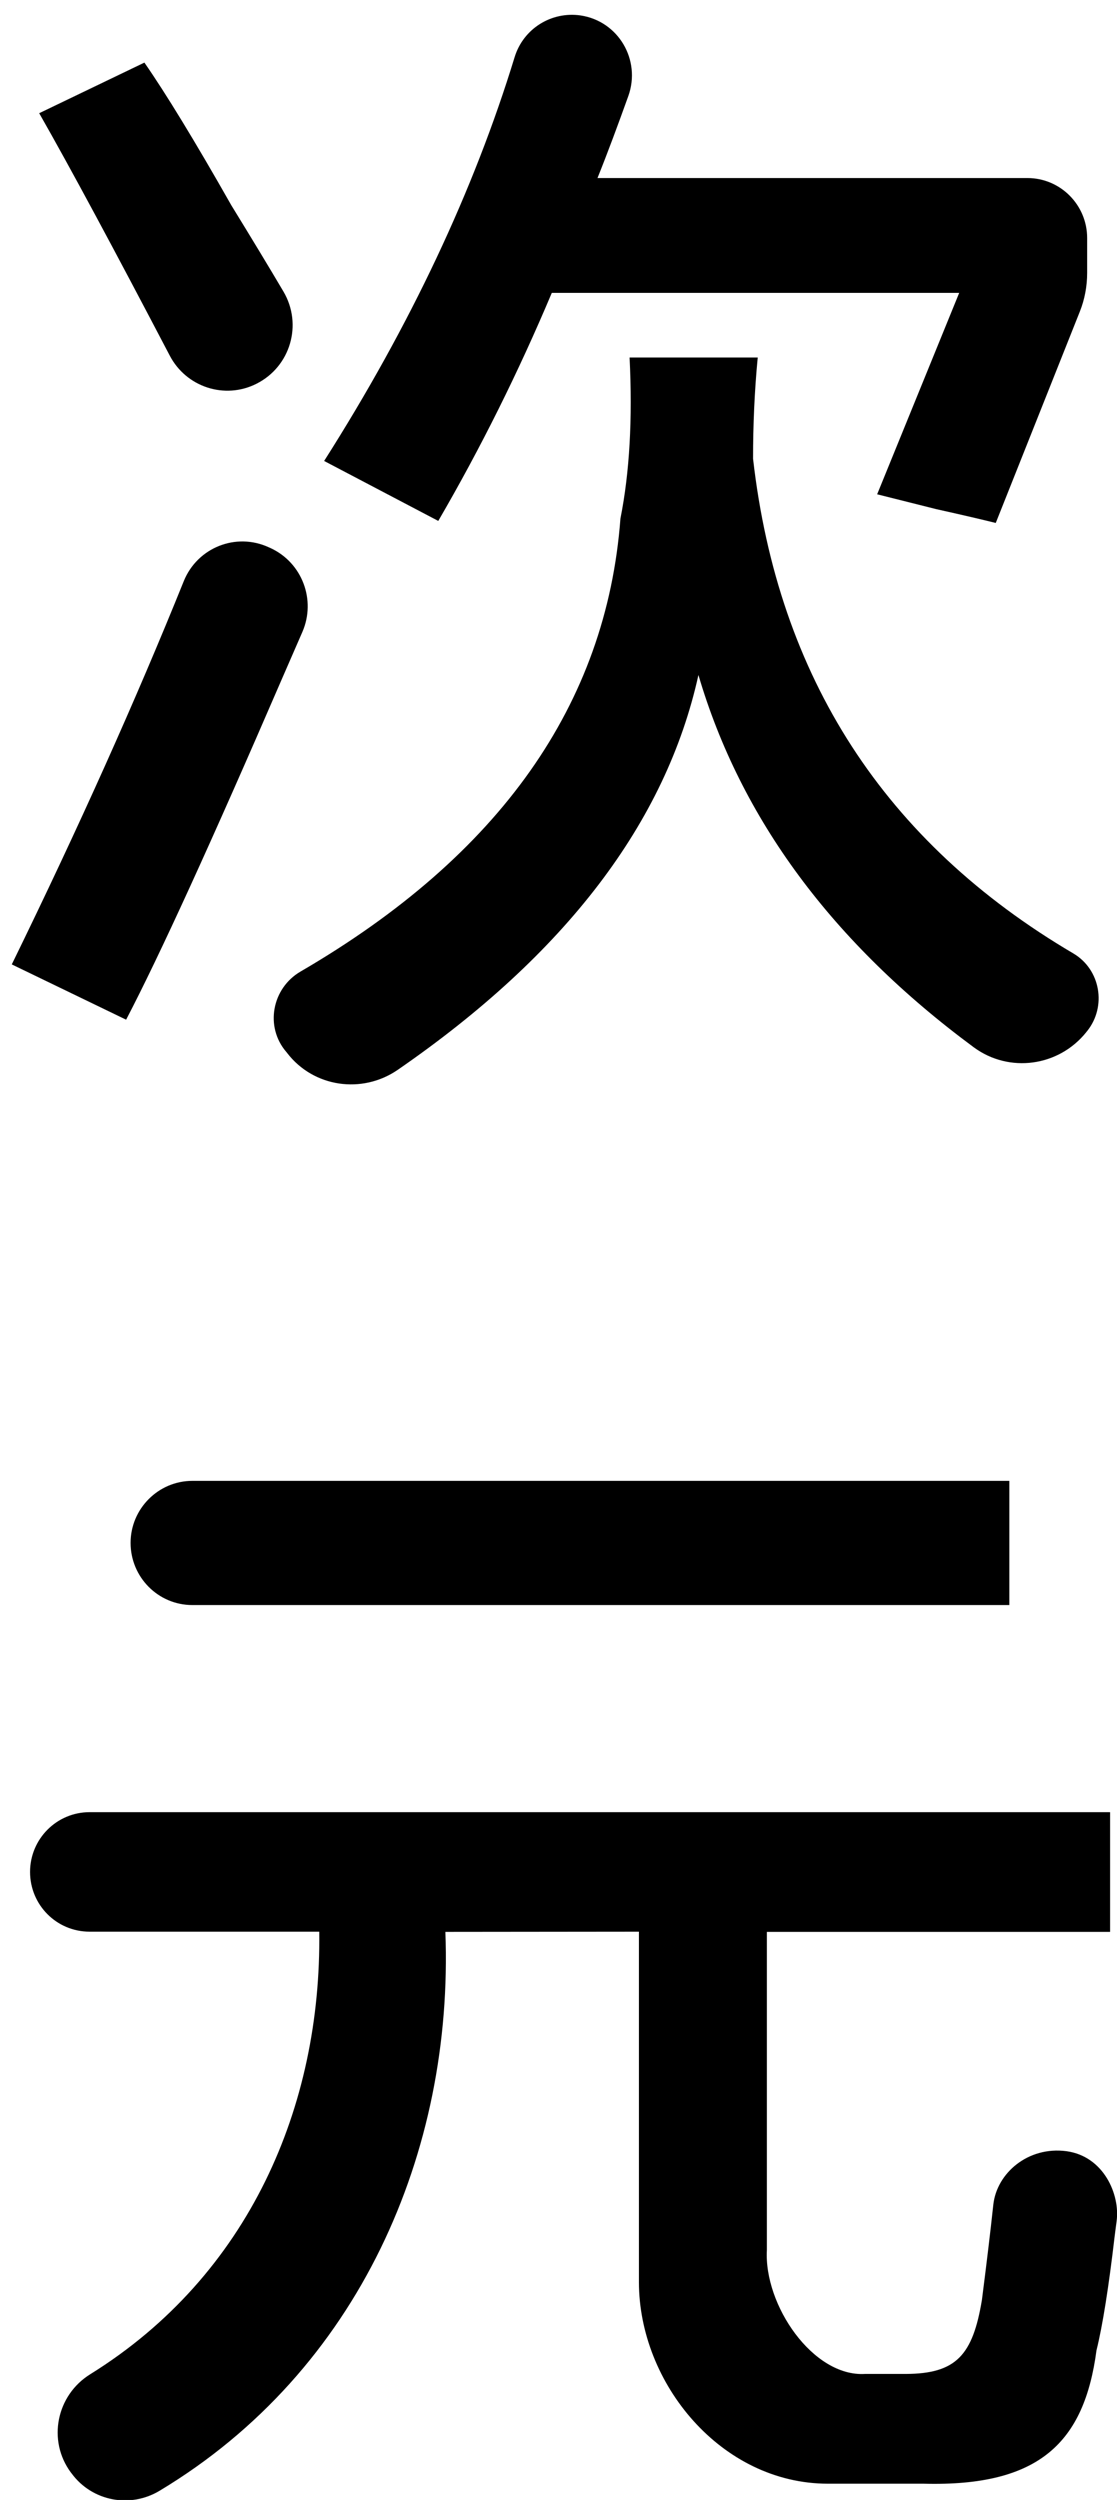 <?xml version="1.0" encoding="UTF-8"?>
<svg width="55px" height="123px" viewBox="0 0 55 123" version="1.1" xmlns="http://www.w3.org/2000/svg" xmlns:xlink="http://www.w3.org/1999/xlink">
    <!-- Generator: Sketch 57.1 (83088) - https://sketch.com -->
    <title>Layer_2</title>
    <desc>Created with Sketch.</desc>
    <g id="Page-1" stroke="none" stroke-width="1" fill="none" fill-rule="evenodd">
        <g id="Layer_2" fill="currentColor" fill-rule="nonzero">
            <path d="M53.49,50.78 C53.5,50.76 53.52,50.74 53.53,50.73 C54.5,49.52 54.19,47.7 52.85,46.91 C43.57,41.45 38.31,33.33 37.08,22.57 C37.08,20.91 37.15,19.25 37.31,17.59 L31,17.59 C31.15,20.61 31,23.25 30.55,25.51 C29.86,34.66 24.61,42.09 14.8,47.8 C13.39,48.62 13.03,50.52 14.1,51.76 L14.11,51.77 C14.12,51.78 14.13,51.8 14.14,51.81 C15.44,53.5 17.83,53.84 19.58,52.64 C27.85,46.94 32.79,40.46 34.39,33.21 C36.47,40.28 40.99,46.39 47.95,51.53 C49.69,52.81 52.13,52.48 53.49,50.78 Z" id="Path"></path>
            <path d="M12.63,18.88 C14.3,18.04 14.91,15.97 13.96,14.35 C13.24,13.13 12.38,11.71 11.39,10.1 C9.59,6.93 8.16,4.59 7.11,3.08 L1.93,5.57 C3.47,8.27 5.61,12.25 8.35,17.48 C9.16,19.05 11.07,19.67 12.63,18.88 Z" id="Path"></path>
            <path d="M27.17,14.41 L47.23,14.41 L43.19,24.32 L46.1,25.05 C47.45,25.35 48.43,25.58 49.03,25.73 L53.17,15.33 C53.41,14.73 53.53,14.08 53.53,13.43 L53.53,11.71 C53.53,10.08 52.21,8.76 50.59,8.76 L29.42,8.76 C29.93,7.49 30.43,6.14 30.94,4.72 C31.57,2.95 30.45,1.04 28.59,0.76 C27.15,0.55 25.77,1.41 25.34,2.81 C23.33,9.37 20.21,16 15.96,22.68 L21.58,25.63 C23.67,22.04 25.53,18.3 27.17,14.41 Z" id="Path"></path>
            <path d="M13.87,33.43 C14.25,32.56 14.59,31.78 14.89,31.09 C15.57,29.52 14.88,27.69 13.33,26.97 L13.24,26.93 C11.62,26.18 9.72,26.94 9.05,28.59 C6.71,34.39 3.89,40.68 0.58,47.45 C0.58,47.45 0.58,47.45 0.58,47.45 L6.21,50.17 C7.86,47.01 10.41,41.43 13.87,33.43 Z" id="Path"></path>
            <path d="M6.43,75.91 C6.43,77.6 7.79,78.97 9.47,78.97 L49.7,78.97 L49.7,72.86 L9.47,72.86 C7.8,72.86 6.43,74.23 6.43,75.91 Z" id="Path"></path>
            <path d="M52.51,105.84 C50.62,105.59 49.08,106.92 48.91,108.47 C48.76,109.86 48.59,111.27 48.35,113.15 C47.9,115.87 47.09,116.79 44.6,116.8 L42.59,116.8 C40.03,116.95 37.61,113.41 37.76,110.7 L37.76,95.05 L54.66,95.05 L54.66,89.16 L4.41,89.16 C2.79,89.16 1.48,90.48 1.48,92.1 C1.48,93.73 2.79,95.04 4.41,95.04 L15.72,95.04 C15.83,103.62 12.27,111.95 4.45,116.81 C2.78,117.84 2.32,120.07 3.49,121.65 L3.53,121.7 C4.54,123.07 6.42,123.42 7.87,122.54 C17.69,116.64 22.34,105.85 21.93,95.05 L31.46,95.04 L31.46,112.28 C31.46,117.26 35.51,122.2 40.77,122.2 L45.48,122.2 C51.19,122.35 53.39,120.16 53.99,115.64 C54.29,114.43 54.59,112.55 54.89,109.98 C54.92,109.74 54.95,109.51 54.98,109.29 C55.16,107.98 54.35,106.09 52.51,105.84 Z" id="Path"></path>
        </g>
    </g>
</svg>